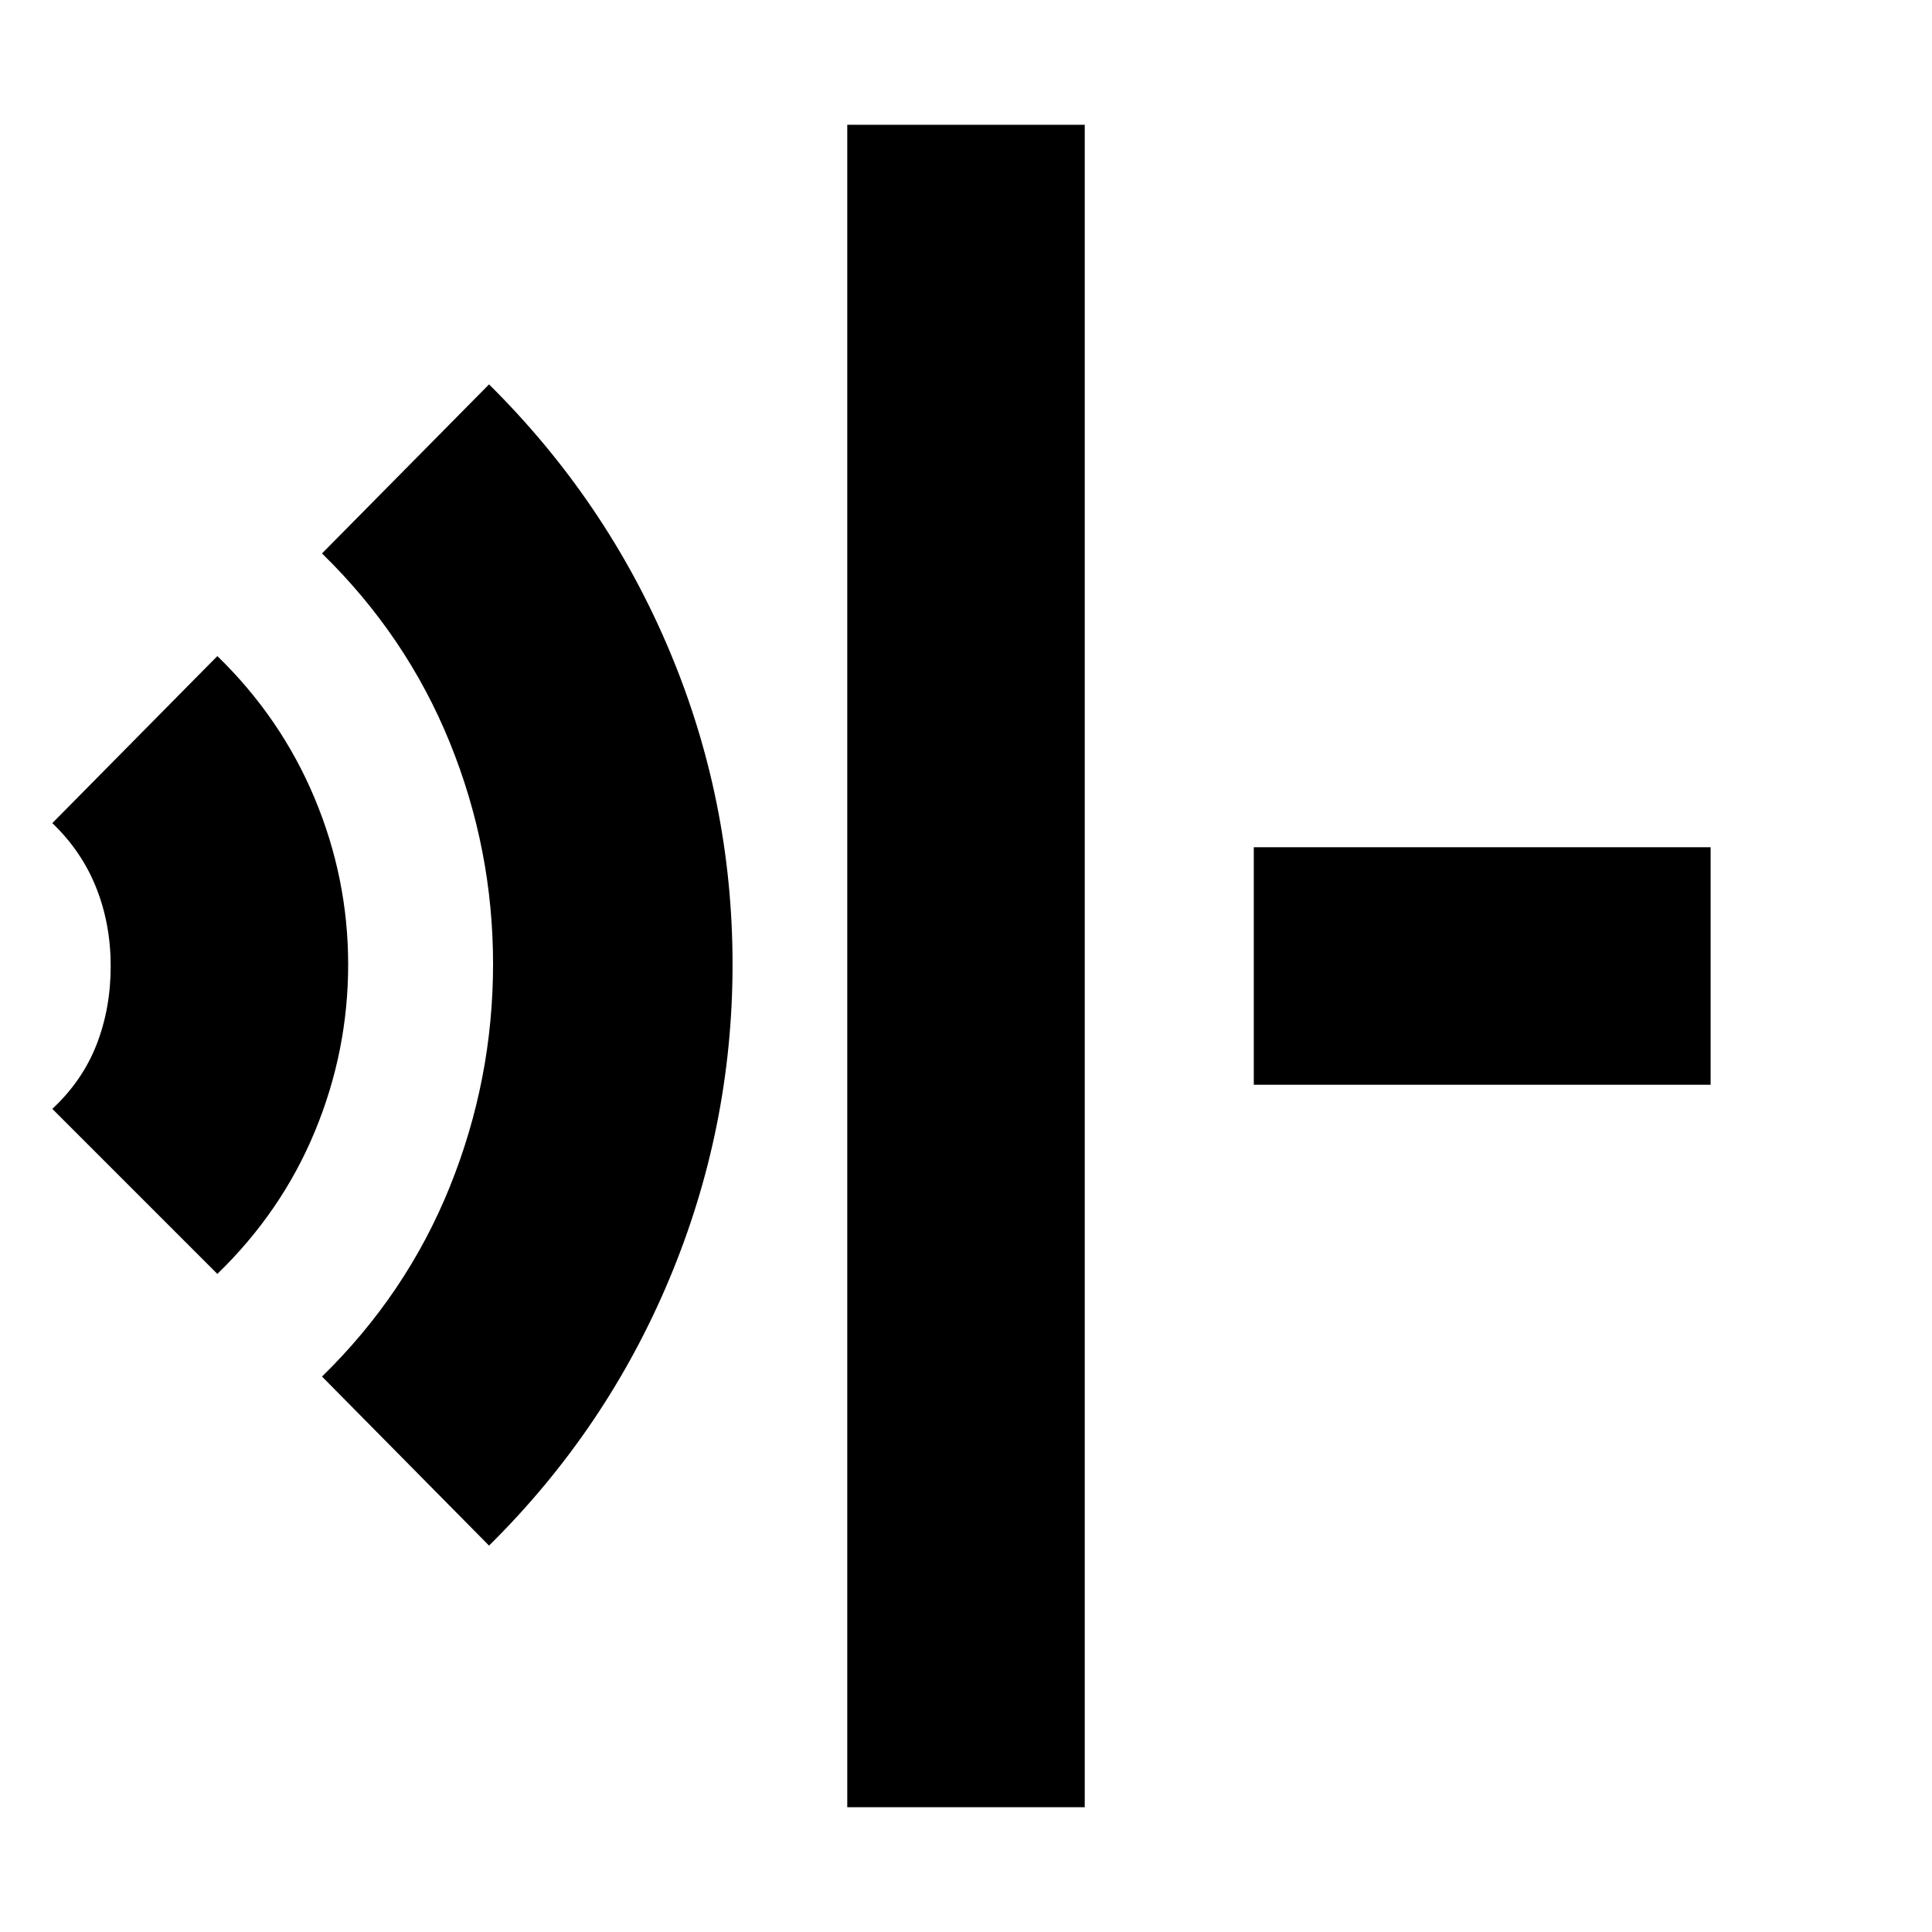 <svg xmlns="http://www.w3.org/2000/svg" height="20" viewBox="0 96 960 960" width="20"><path d="M421 994V158h118v836H421ZM243 864l-83-84q42-41 63.5-94.274Q245 632.453 245 575q0-57.094-21.5-110.047Q202 412 160 371l83-84q58.217 57.631 89.608 132.213Q364 493.794 364 575.156q0 81.344-31.392 156.337Q301.217 806.486 243 864ZM108 729l-82-82q15-14 22-32t7-38.908q0-20.909-7.194-38.991Q40.61 519.018 26 505l82-83q31.617 30.706 48.308 70.561Q173 532.416 173 575.305t-16.5 82.792Q140 698 108 729Zm515-94V517h227v118H623Z"/></svg>